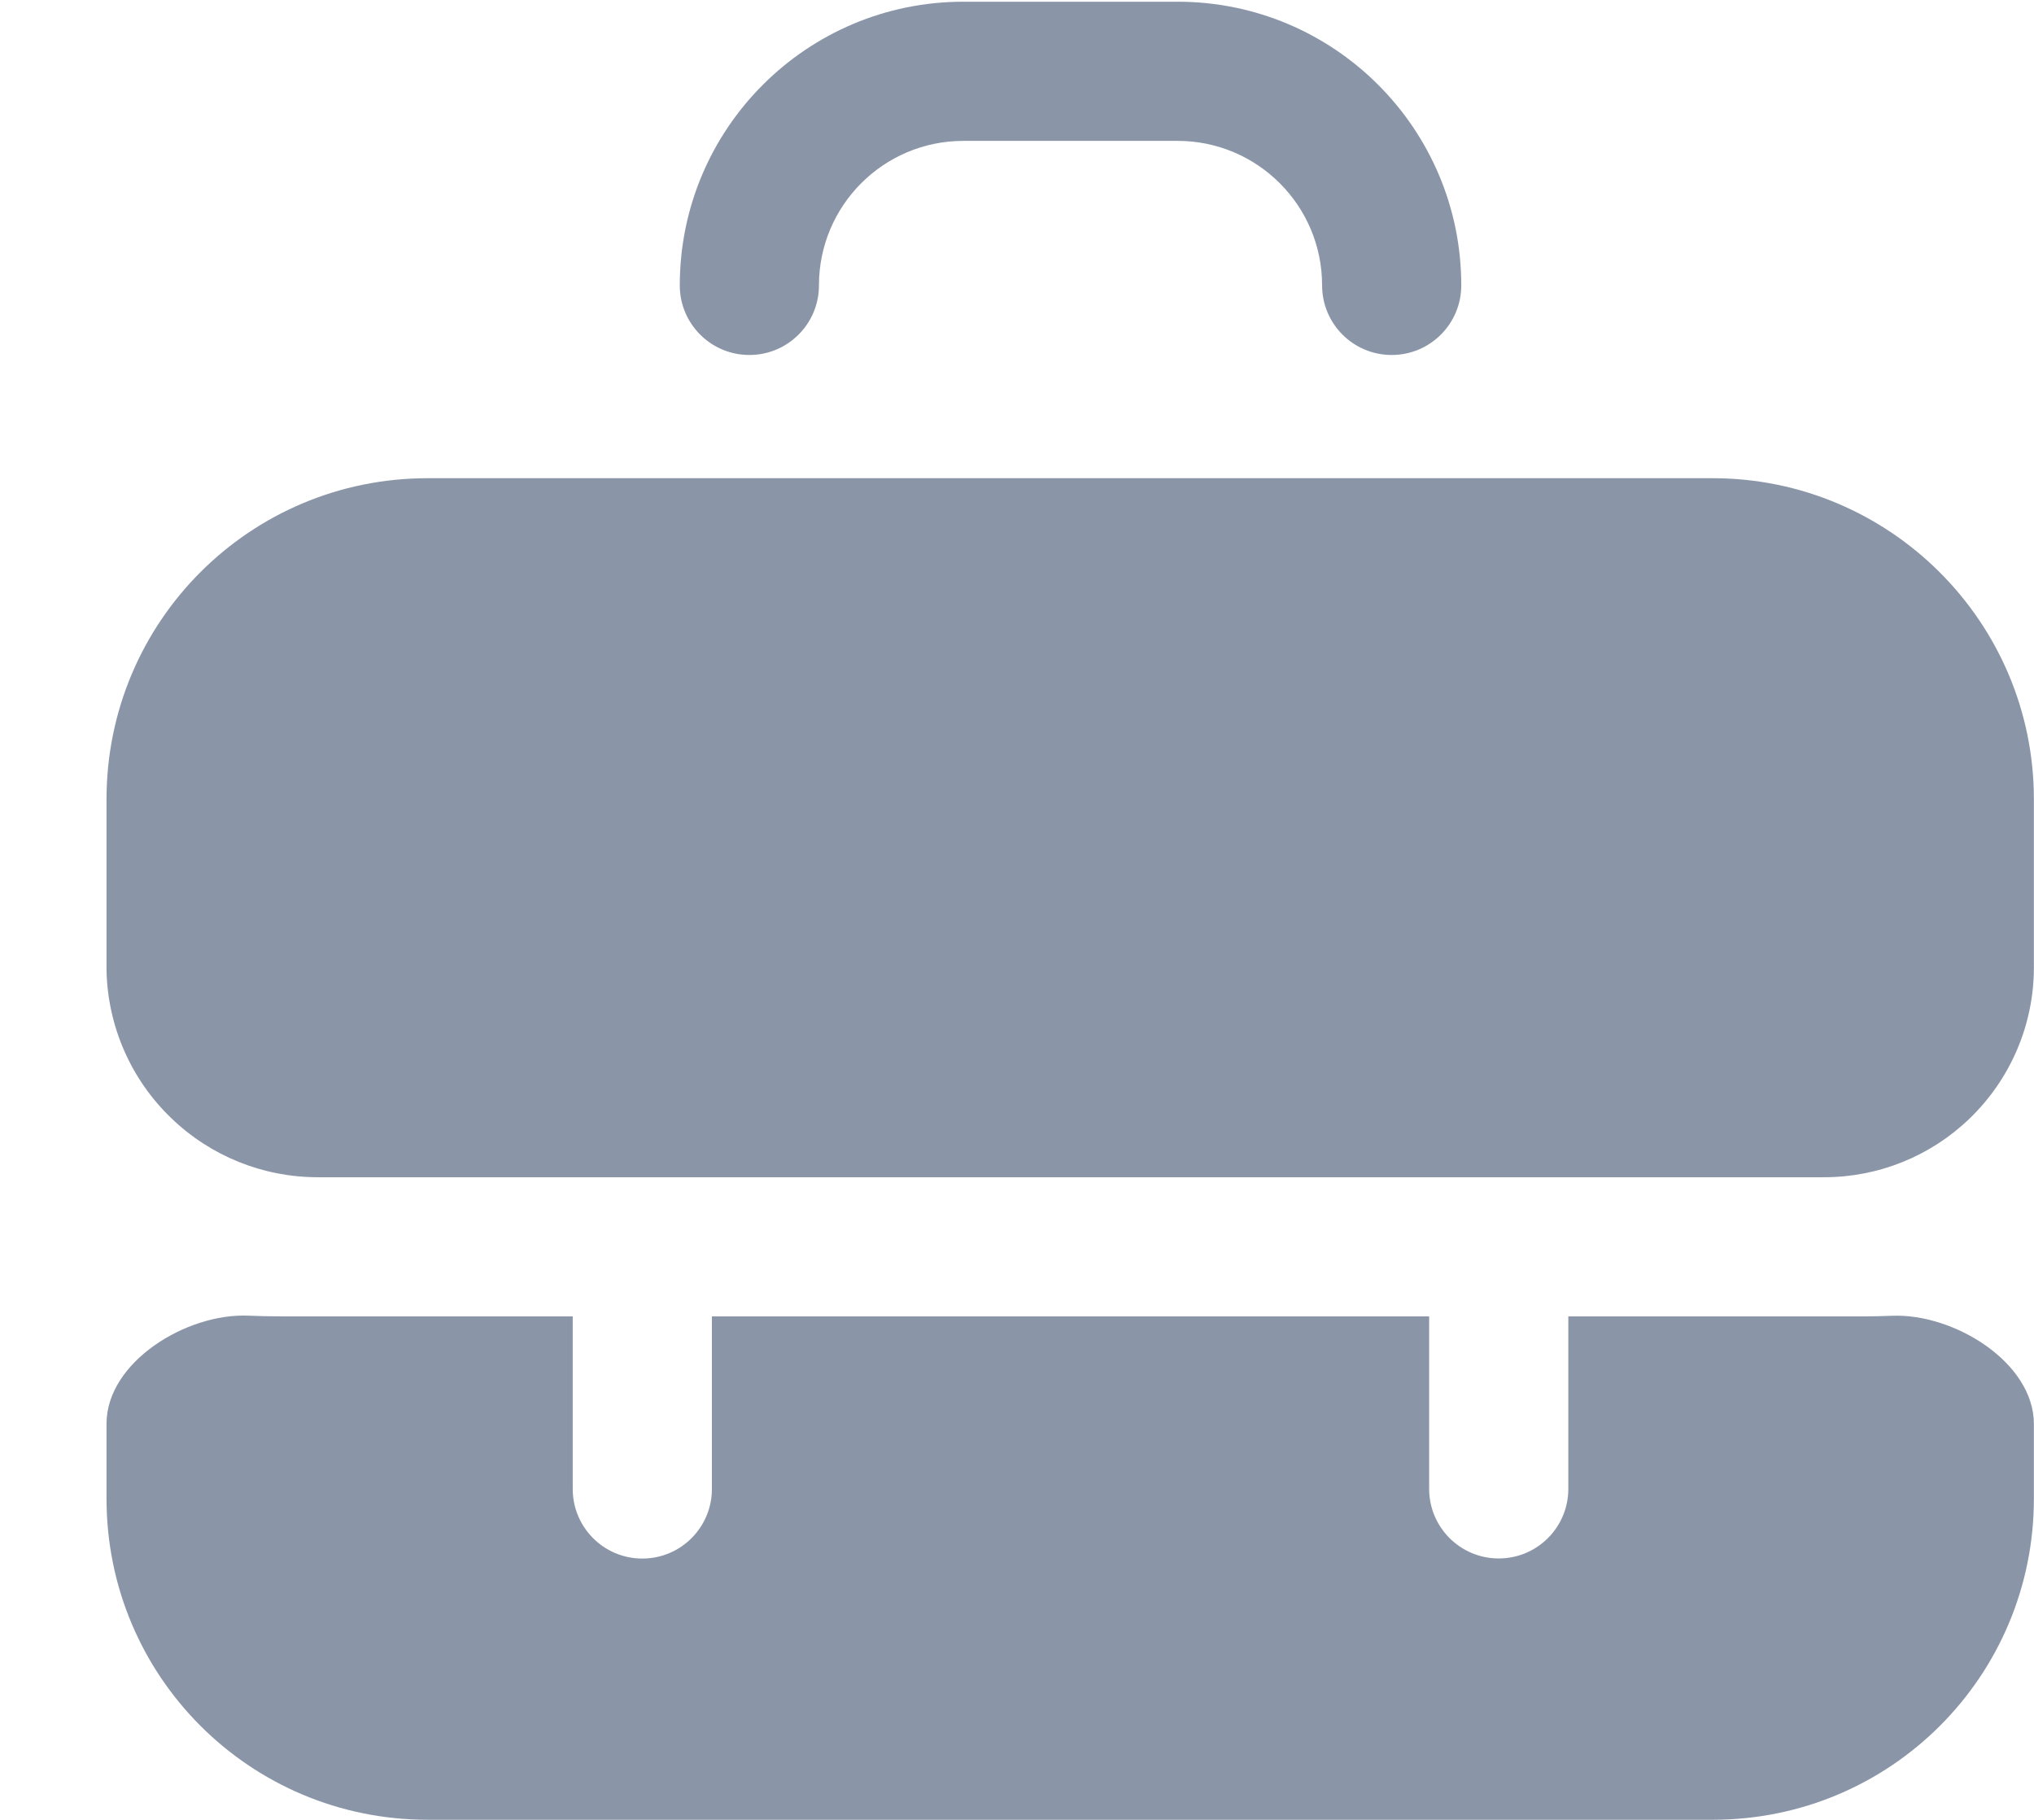 <svg width="19" height="17" viewBox="0 0 19 17" fill="none" xmlns="http://www.w3.org/2000/svg">
<path d="M9 0.016C7.536 0.016 6.35 1.202 6.35 2.666C6.35 3.025 6.641 3.316 7 3.316C7.359 3.316 7.65 3.025 7.65 2.666C7.65 1.92 8.254 1.316 9 1.316H11C11.745 1.316 12.35 1.92 12.35 2.666C12.35 3.025 12.641 3.316 13 3.316C13.359 3.316 13.65 3.025 13.65 2.666C13.65 1.202 12.463 0.016 11 0.016H9Z" fill="#8A96A8"/>
<path d="M0.995 7.467C0.995 5.807 2.335 4.467 3.995 4.467L15.999 4.467C17.649 4.467 18.999 5.807 18.999 7.467L18.999 9.037C18.999 9.57 18.782 10.079 18.398 10.449C18.033 10.801 17.546 10.997 17.039 10.997H2.968C2.457 10.997 1.966 10.799 1.599 10.444C1.223 10.083 1.007 9.588 0.995 9.068V7.467Z" fill="#8A96A8"/>
<path d="M17.675 12.291C18.252 12.268 18.999 12.726 18.999 13.303V13.999C18.999 15.659 17.659 16.999 15.999 16.999H3.995C2.335 16.999 0.995 15.659 0.995 13.999V13.3C0.995 12.722 1.743 12.265 2.32 12.29C2.497 12.298 2.677 12.297 2.859 12.297L2.968 12.297H5.35V13.909C5.35 14.268 5.641 14.559 6 14.559C6.359 14.559 6.65 14.268 6.65 13.909V12.297H13.35V13.908C13.35 14.267 13.641 14.558 14 14.558C14.359 14.558 14.65 14.267 14.65 13.908V12.297H17.039L17.157 12.297C17.332 12.298 17.506 12.298 17.675 12.291Z" fill="#8A96A8"/>
</svg>
